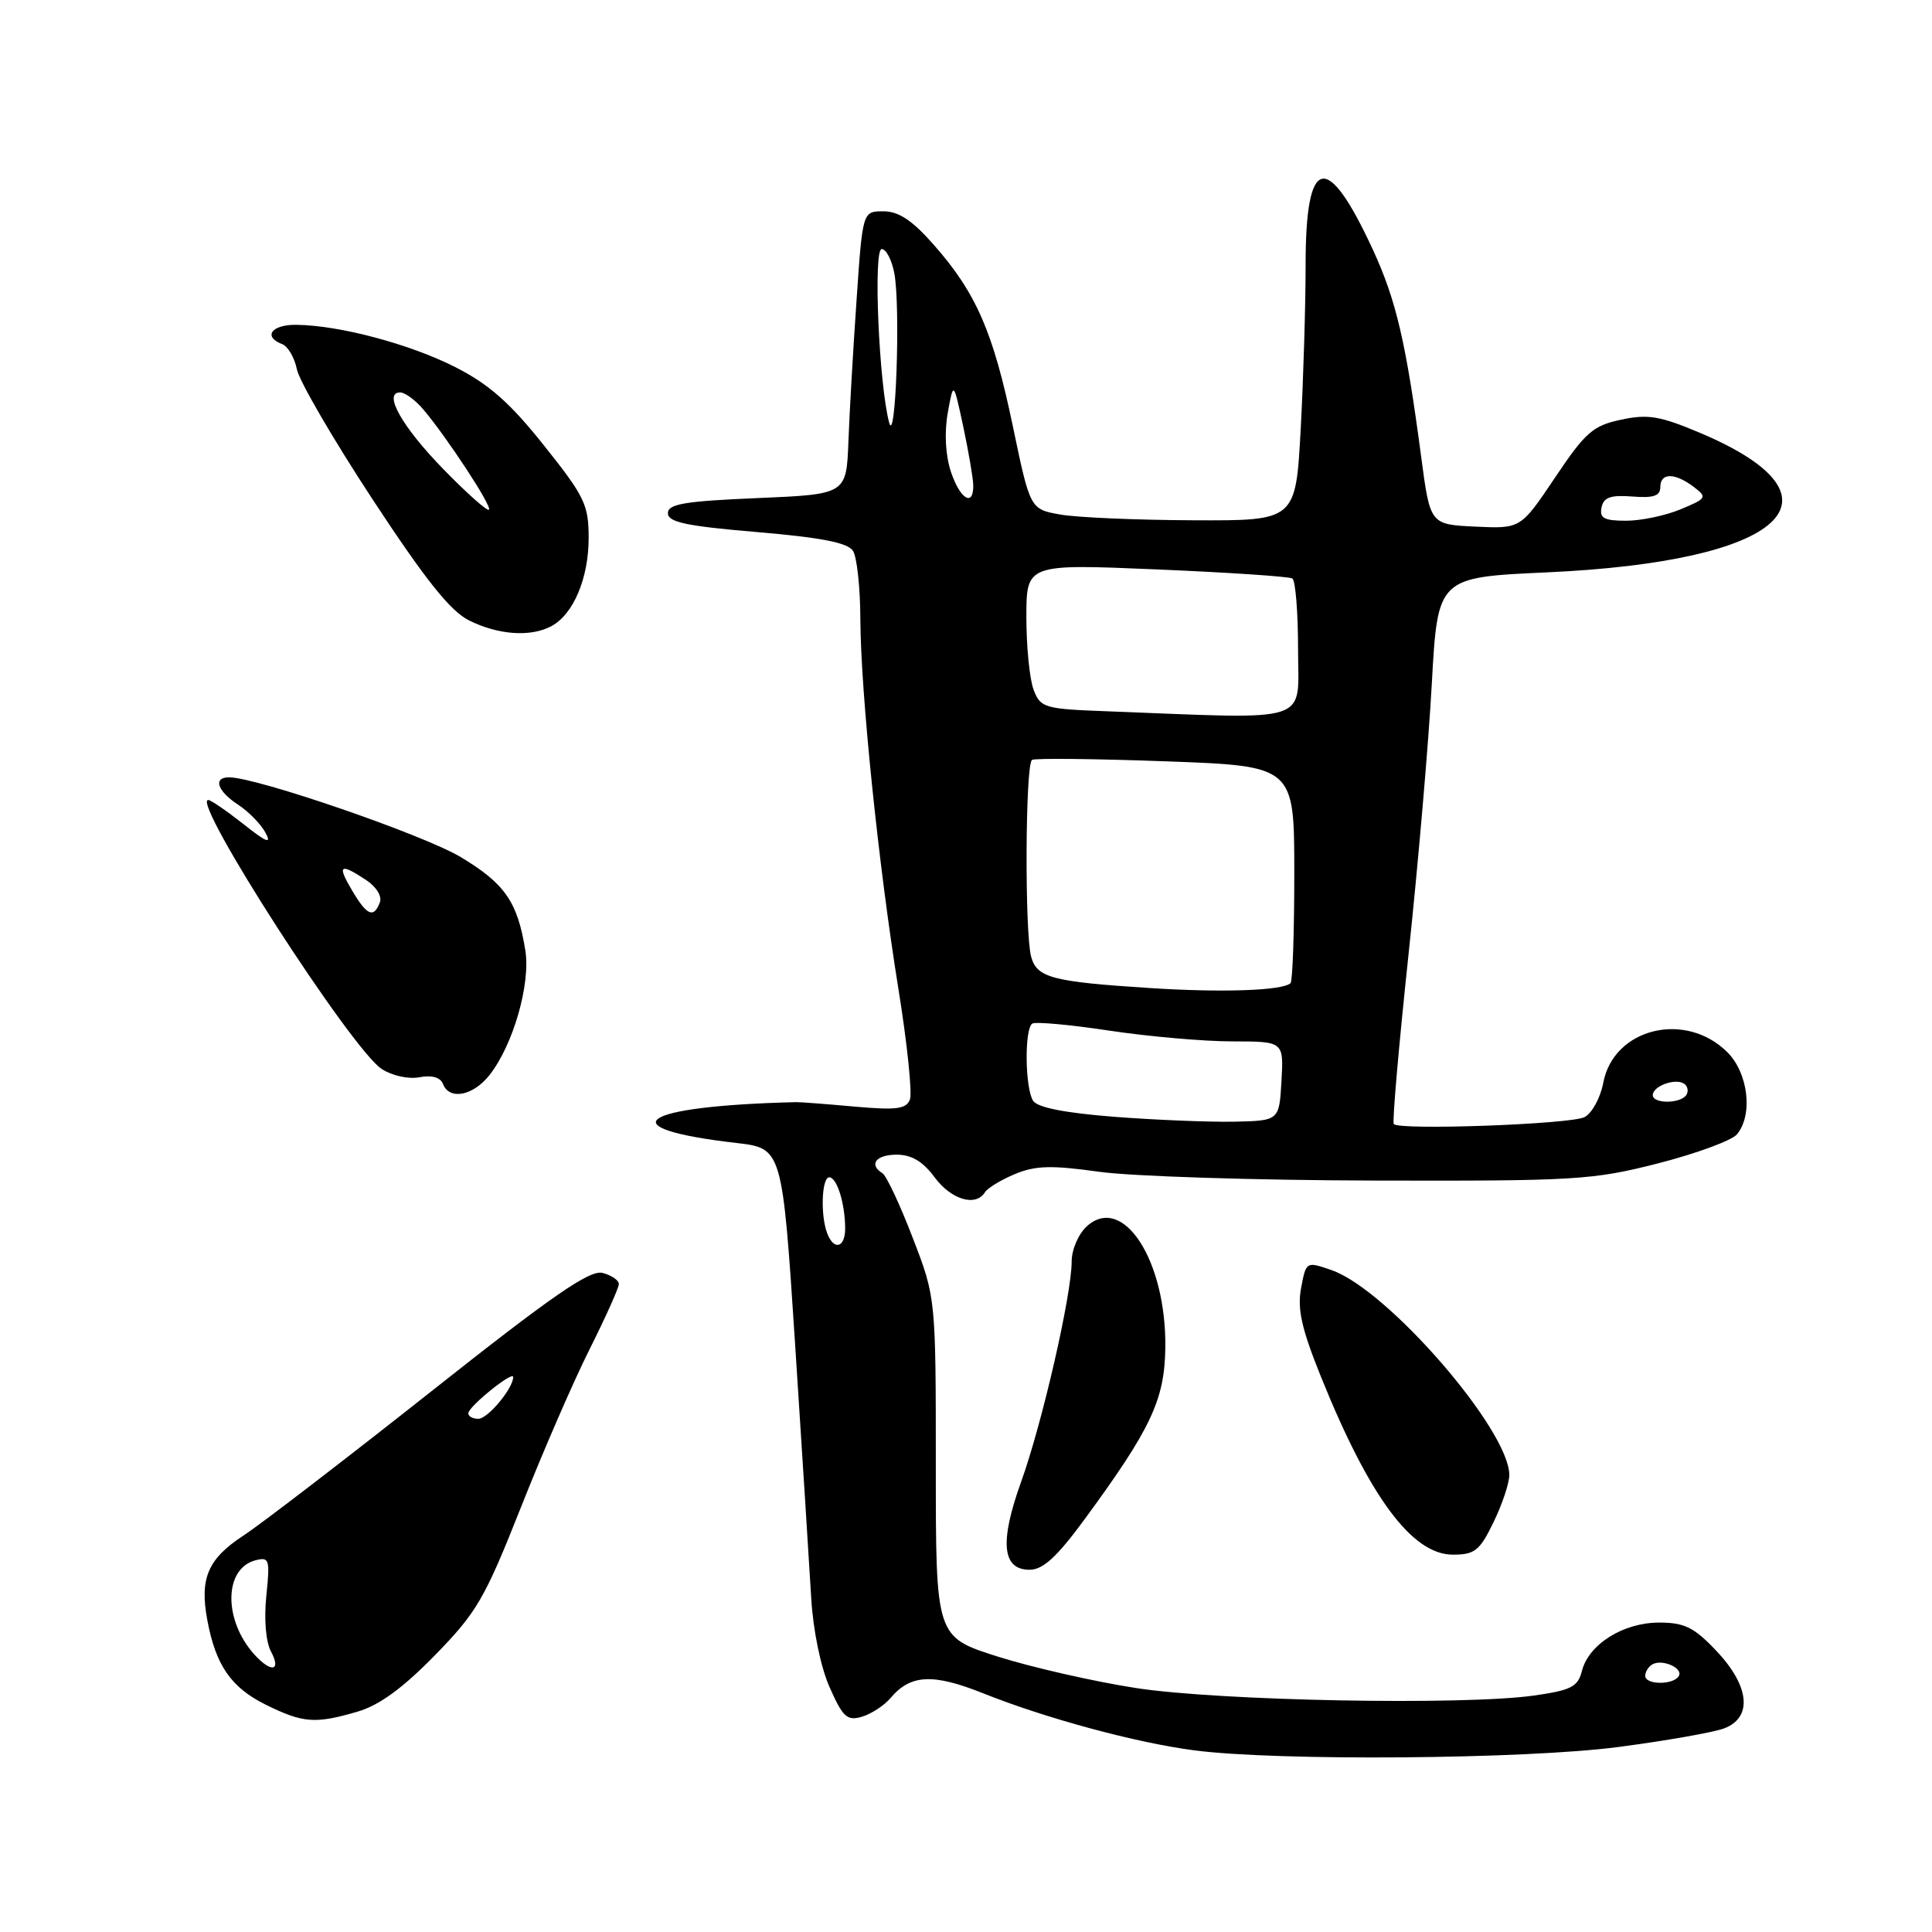 <?xml version="1.0" encoding="UTF-8" standalone="no"?>
<!DOCTYPE svg PUBLIC "-//W3C//DTD SVG 1.1//EN" "http://www.w3.org/Graphics/SVG/1.1/DTD/svg11.dtd" >
<svg xmlns="http://www.w3.org/2000/svg" xmlns:xlink="http://www.w3.org/1999/xlink" version="1.1" viewBox="0 0 256 256">
 <g >
 <path fill="currentColor"
d=" M 214.41 231.49 C 220.74 230.66 227.06 229.55 228.46 229.02 C 232.26 227.57 231.84 223.41 227.43 218.75 C 224.47 215.62 223.20 215.00 219.84 215.00 C 215.09 215.00 210.50 217.88 209.61 221.42 C 209.08 223.51 208.19 223.97 203.25 224.67 C 193.88 225.99 161.53 225.38 150.50 223.67 C 145.00 222.82 136.79 220.95 132.25 219.52 C 124.00 216.91 124.00 216.91 124.00 194.42 C 124.00 171.94 124.00 171.94 120.93 163.99 C 119.25 159.61 117.45 155.78 116.93 155.46 C 115.07 154.31 116.07 153.00 118.81 153.00 C 120.78 153.00 122.29 153.90 123.84 156.00 C 126.04 158.97 129.30 159.94 130.51 157.98 C 130.85 157.43 132.64 156.34 134.48 155.57 C 137.19 154.44 139.32 154.38 145.67 155.27 C 149.97 155.87 166.32 156.39 182.00 156.43 C 208.77 156.50 211.06 156.36 219.71 154.15 C 224.78 152.85 229.48 151.12 230.16 150.30 C 232.30 147.72 231.66 142.21 228.90 139.44 C 223.35 133.89 213.80 136.23 212.44 143.48 C 212.07 145.45 210.96 147.49 209.97 148.02 C 208.19 148.97 185.41 149.80 184.68 148.94 C 184.47 148.70 185.34 138.66 186.62 126.63 C 187.90 114.60 189.30 98.40 189.72 90.63 C 190.50 76.50 190.50 76.50 205.00 75.84 C 236.39 74.42 245.67 66.03 225.39 57.41 C 219.98 55.12 218.39 54.84 214.81 55.61 C 211.07 56.40 210.08 57.27 206.05 63.28 C 201.50 70.06 201.50 70.06 195.50 69.78 C 189.50 69.50 189.50 69.50 188.31 60.50 C 186.30 45.33 185.00 39.76 181.89 33.03 C 175.83 19.93 173.00 20.57 173.00 35.04 C 173.00 40.35 172.71 50.16 172.35 56.84 C 171.69 69.00 171.69 69.00 158.10 68.94 C 150.62 68.91 142.70 68.57 140.50 68.18 C 136.50 67.47 136.50 67.47 134.21 56.49 C 131.61 44.01 129.36 38.83 123.75 32.46 C 120.89 29.20 119.08 28.00 117.07 28.00 C 114.30 28.00 114.30 28.00 113.50 39.75 C 113.05 46.21 112.56 54.65 112.42 58.50 C 112.15 65.50 112.15 65.50 100.32 66.00 C 90.70 66.41 88.50 66.78 88.50 68.00 C 88.50 69.19 90.92 69.71 100.29 70.50 C 108.86 71.23 112.34 71.91 113.03 73.00 C 113.55 73.83 113.99 77.88 114.00 82.00 C 114.05 91.81 116.40 114.66 119.05 131.07 C 120.21 138.26 120.89 144.84 120.57 145.69 C 120.08 146.96 118.77 147.12 113.24 146.63 C 109.53 146.29 106.05 146.03 105.50 146.04 C 84.67 146.53 80.37 149.47 97.58 151.45 C 103.66 152.16 103.66 152.16 105.37 178.33 C 106.30 192.72 107.26 207.76 107.49 211.75 C 107.74 216.01 108.74 220.89 109.93 223.58 C 111.69 227.55 112.25 228.06 114.23 227.47 C 115.48 227.09 117.17 225.98 118.00 225.00 C 120.64 221.86 123.61 221.71 130.27 224.37 C 138.60 227.70 150.55 230.93 158.25 231.93 C 169.28 233.37 202.06 233.11 214.41 231.49 Z  M 47.38 226.80 C 50.24 225.97 53.37 223.69 57.62 219.34 C 63.18 213.65 64.23 211.84 69.00 199.79 C 71.89 192.48 75.99 183.02 78.13 178.77 C 80.26 174.52 82.00 170.64 82.00 170.14 C 82.00 169.64 81.03 168.98 79.85 168.67 C 78.16 168.23 73.24 171.62 57.10 184.40 C 45.77 193.36 34.58 201.95 32.23 203.49 C 27.52 206.58 26.43 209.16 27.48 214.72 C 28.59 220.67 30.63 223.61 35.21 225.88 C 40.16 228.32 41.74 228.45 47.38 226.80 Z  M 143.76 201.25 C 152.50 189.33 154.31 185.50 154.41 178.64 C 154.58 167.07 148.82 158.14 144.01 162.49 C 142.89 163.51 142.00 165.58 142.00 167.17 C 142.00 171.57 138.08 188.65 135.31 196.33 C 132.43 204.33 132.78 208.00 136.42 208.00 C 138.21 208.00 140.05 206.31 143.76 201.25 Z  M 197.91 201.68 C 199.06 199.31 200.00 196.50 199.99 195.43 C 199.96 189.44 183.88 170.90 176.47 168.31 C 173.07 167.13 173.07 167.13 172.40 170.68 C 171.88 173.44 172.47 176.07 175.01 182.37 C 181.46 198.38 187.11 206.00 192.51 206.00 C 195.42 206.00 196.07 205.48 197.91 201.68 Z  M 64.87 142.44 C 68.00 138.46 70.32 130.38 69.61 125.94 C 68.58 119.51 66.91 117.09 61.07 113.58 C 56.17 110.63 34.02 103.00 30.36 103.00 C 28.19 103.00 28.78 104.81 31.54 106.62 C 32.94 107.53 34.58 109.21 35.18 110.34 C 36.02 111.90 35.32 111.63 32.25 109.19 C 30.03 107.44 27.93 106.00 27.59 106.00 C 25.27 106.00 46.55 139.01 50.57 141.64 C 51.95 142.54 54.12 143.02 55.58 142.74 C 57.22 142.43 58.35 142.75 58.69 143.62 C 59.53 145.82 62.68 145.22 64.87 142.44 Z  M 73.06 82.97 C 75.98 81.40 78.00 76.63 78.00 71.27 C 78.00 66.88 77.46 65.77 72.09 59.04 C 67.61 53.40 64.79 50.91 60.34 48.65 C 54.32 45.59 44.97 43.10 39.25 43.04 C 35.98 43.00 34.81 44.61 37.39 45.60 C 38.15 45.89 39.03 47.39 39.34 48.94 C 39.65 50.48 44.15 58.22 49.35 66.14 C 56.36 76.82 59.67 80.97 62.15 82.21 C 66.04 84.14 70.31 84.44 73.06 82.97 Z  M 218.00 222.06 C 218.00 221.54 218.41 220.87 218.91 220.56 C 220.20 219.76 223.10 221.03 222.44 222.10 C 221.70 223.30 218.00 223.26 218.00 222.06 Z  M 109.61 163.42 C 108.69 161.03 108.88 156.00 109.88 156.00 C 110.89 156.00 111.97 159.44 111.99 162.75 C 112.00 165.34 110.50 165.76 109.61 163.42 Z  M 147.62 147.98 C 141.11 147.47 137.46 146.75 136.89 145.86 C 135.81 144.15 135.73 136.28 136.79 135.63 C 137.22 135.36 141.83 135.78 147.04 136.57 C 152.24 137.35 159.56 137.99 163.30 137.99 C 170.10 138.00 170.10 138.00 169.80 143.25 C 169.50 148.50 169.50 148.50 163.50 148.63 C 160.20 148.69 153.06 148.40 147.62 147.98 Z  M 219.00 145.11 C 219.00 143.93 221.92 142.84 223.11 143.57 C 223.62 143.88 223.77 144.56 223.46 145.07 C 222.72 146.26 219.00 146.29 219.00 145.11 Z  M 152.35 130.92 C 139.41 130.09 137.38 129.55 136.63 126.76 C 135.76 123.50 135.86 101.20 136.75 100.69 C 137.16 100.45 145.15 100.54 154.50 100.88 C 171.50 101.50 171.50 101.50 171.50 115.67 C 171.50 123.46 171.28 130.03 171.00 130.28 C 169.89 131.27 161.95 131.54 152.35 130.92 Z  M 146.71 94.25 C 138.37 93.94 137.87 93.79 136.96 91.40 C 136.43 90.01 136.00 85.69 136.00 81.80 C 136.00 74.72 136.00 74.72 153.24 75.45 C 162.73 75.85 170.83 76.39 171.24 76.65 C 171.66 76.91 172.00 81.14 172.00 86.06 C 172.00 96.03 174.25 95.30 146.71 94.25 Z  M 212.21 67.25 C 212.49 65.89 213.41 65.57 216.29 65.79 C 219.09 66.02 220.00 65.71 220.00 64.54 C 220.00 62.62 221.90 62.61 224.42 64.51 C 226.24 65.89 226.16 66.04 222.70 67.48 C 220.70 68.32 217.44 69.00 215.46 69.00 C 212.56 69.00 211.92 68.66 212.21 67.25 Z  M 125.99 62.48 C 125.28 60.32 125.12 57.33 125.58 54.73 C 126.34 50.50 126.34 50.50 127.63 56.50 C 128.33 59.80 128.93 63.29 128.96 64.25 C 129.03 67.25 127.21 66.17 125.99 62.48 Z  M 117.82 56.00 C 116.47 51.02 115.69 33.00 116.83 33.00 C 117.42 33.00 118.18 34.46 118.51 36.25 C 119.33 40.71 118.69 59.19 117.82 56.00 Z  M 33.72 219.25 C 29.59 214.68 29.65 207.85 33.84 206.75 C 35.69 206.27 35.79 206.61 35.29 211.45 C 34.97 214.55 35.22 217.55 35.91 218.84 C 37.30 221.44 35.94 221.69 33.72 219.25 Z  M 62.06 187.25 C 62.12 186.33 68.00 181.60 68.00 182.46 C 68.00 183.96 64.64 188.00 63.38 188.00 C 62.62 188.00 62.02 187.66 62.06 187.25 Z  M 46.66 118.00 C 44.65 114.61 45.02 114.31 48.47 116.58 C 49.86 117.49 50.65 118.75 50.33 119.58 C 49.52 121.71 48.62 121.32 46.66 118.00 Z  M 58.80 62.22 C 53.28 56.57 50.70 52.00 53.02 52.00 C 53.66 52.00 55.04 53.01 56.09 54.25 C 59.25 57.99 65.23 67.11 64.79 67.54 C 64.57 67.77 61.87 65.37 58.80 62.22 Z "/>
</g>
</svg>